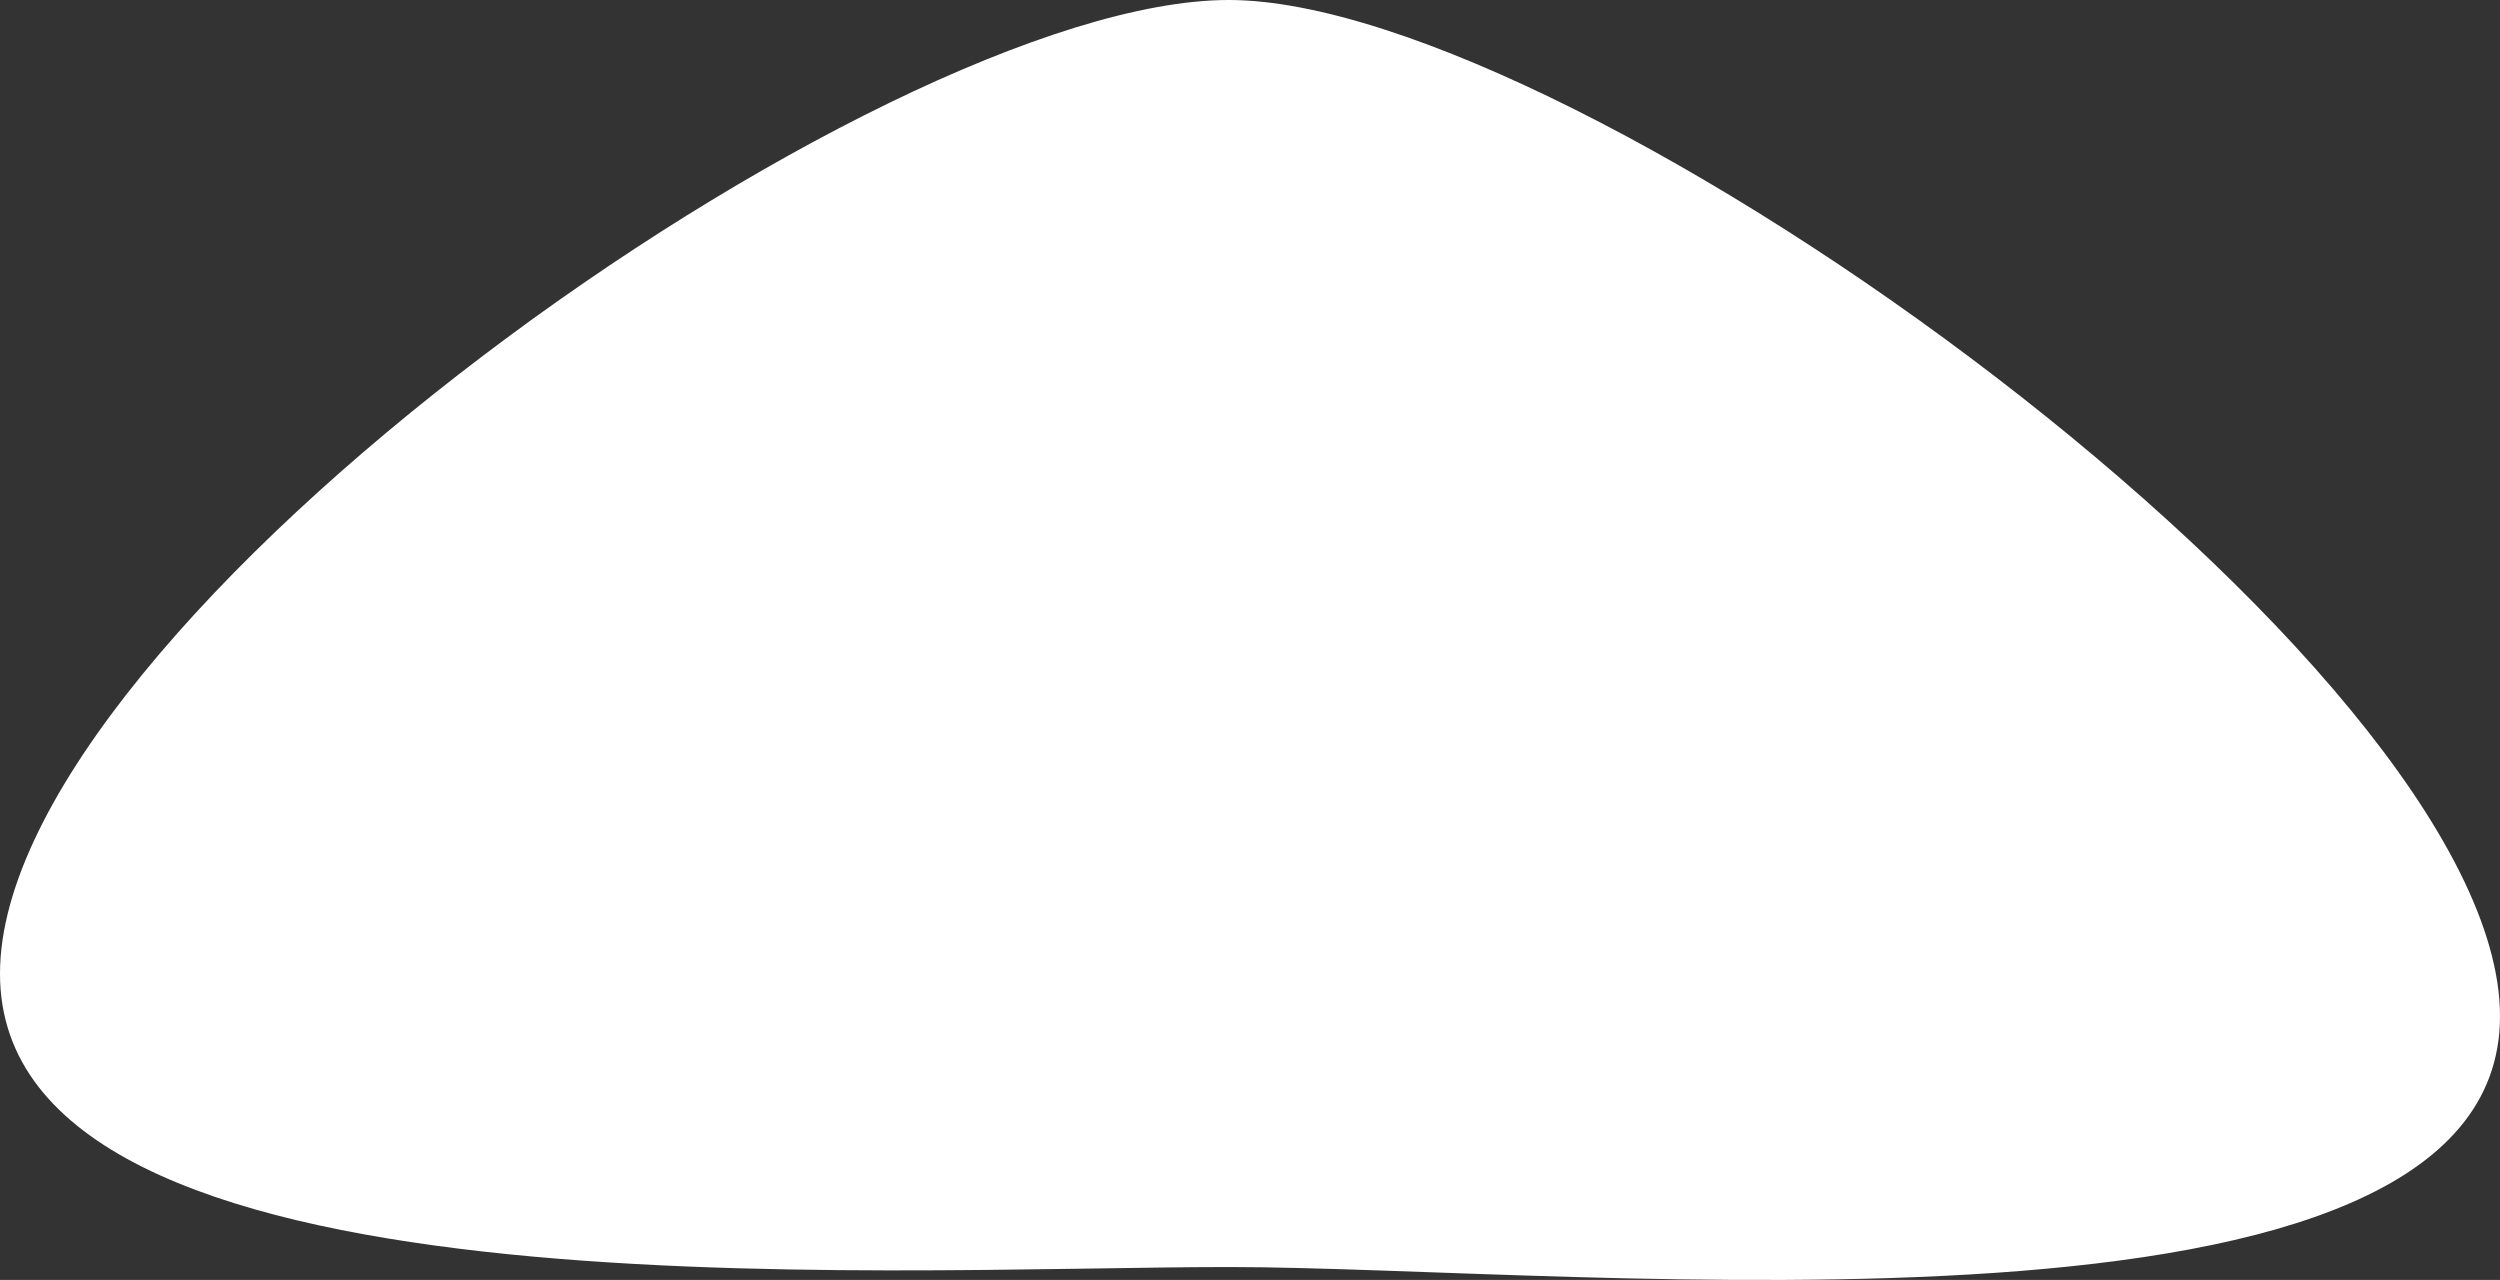 <svg version="1.1" xmlns="http://www.w3.org/2000/svg" xmlns:xlink="http://www.w3.org/1999/xlink" width="90.051" height="46.104" viewBox="0,0,90.051,46.104"><rect x="0" y="0" width="90.051" height="46.104" fill="#333333" stroke="none"/><g transform="translate(-275.849,-213.1)"><g data-paper-data="{&quot;isPaintingLayer&quot;:true}" fill="#ffffff" fill-rule="nonzero" stroke="none" stroke-width="0" stroke-linecap="butt" stroke-linejoin="miter" stroke-miterlimit="10" stroke-dasharray="" stroke-dashoffset="0" style="mix-blend-mode: normal"><path d="M275.849,248.171c0,-12.603 31.657,-35.071 44.26,-35.071c12.603,0 45.791,24 45.791,36.603c0,12.603 -33.189,9.036 -45.791,9.036c-12.603,0 -44.26,2.035 -44.26,-10.567z"/></g></g></svg>